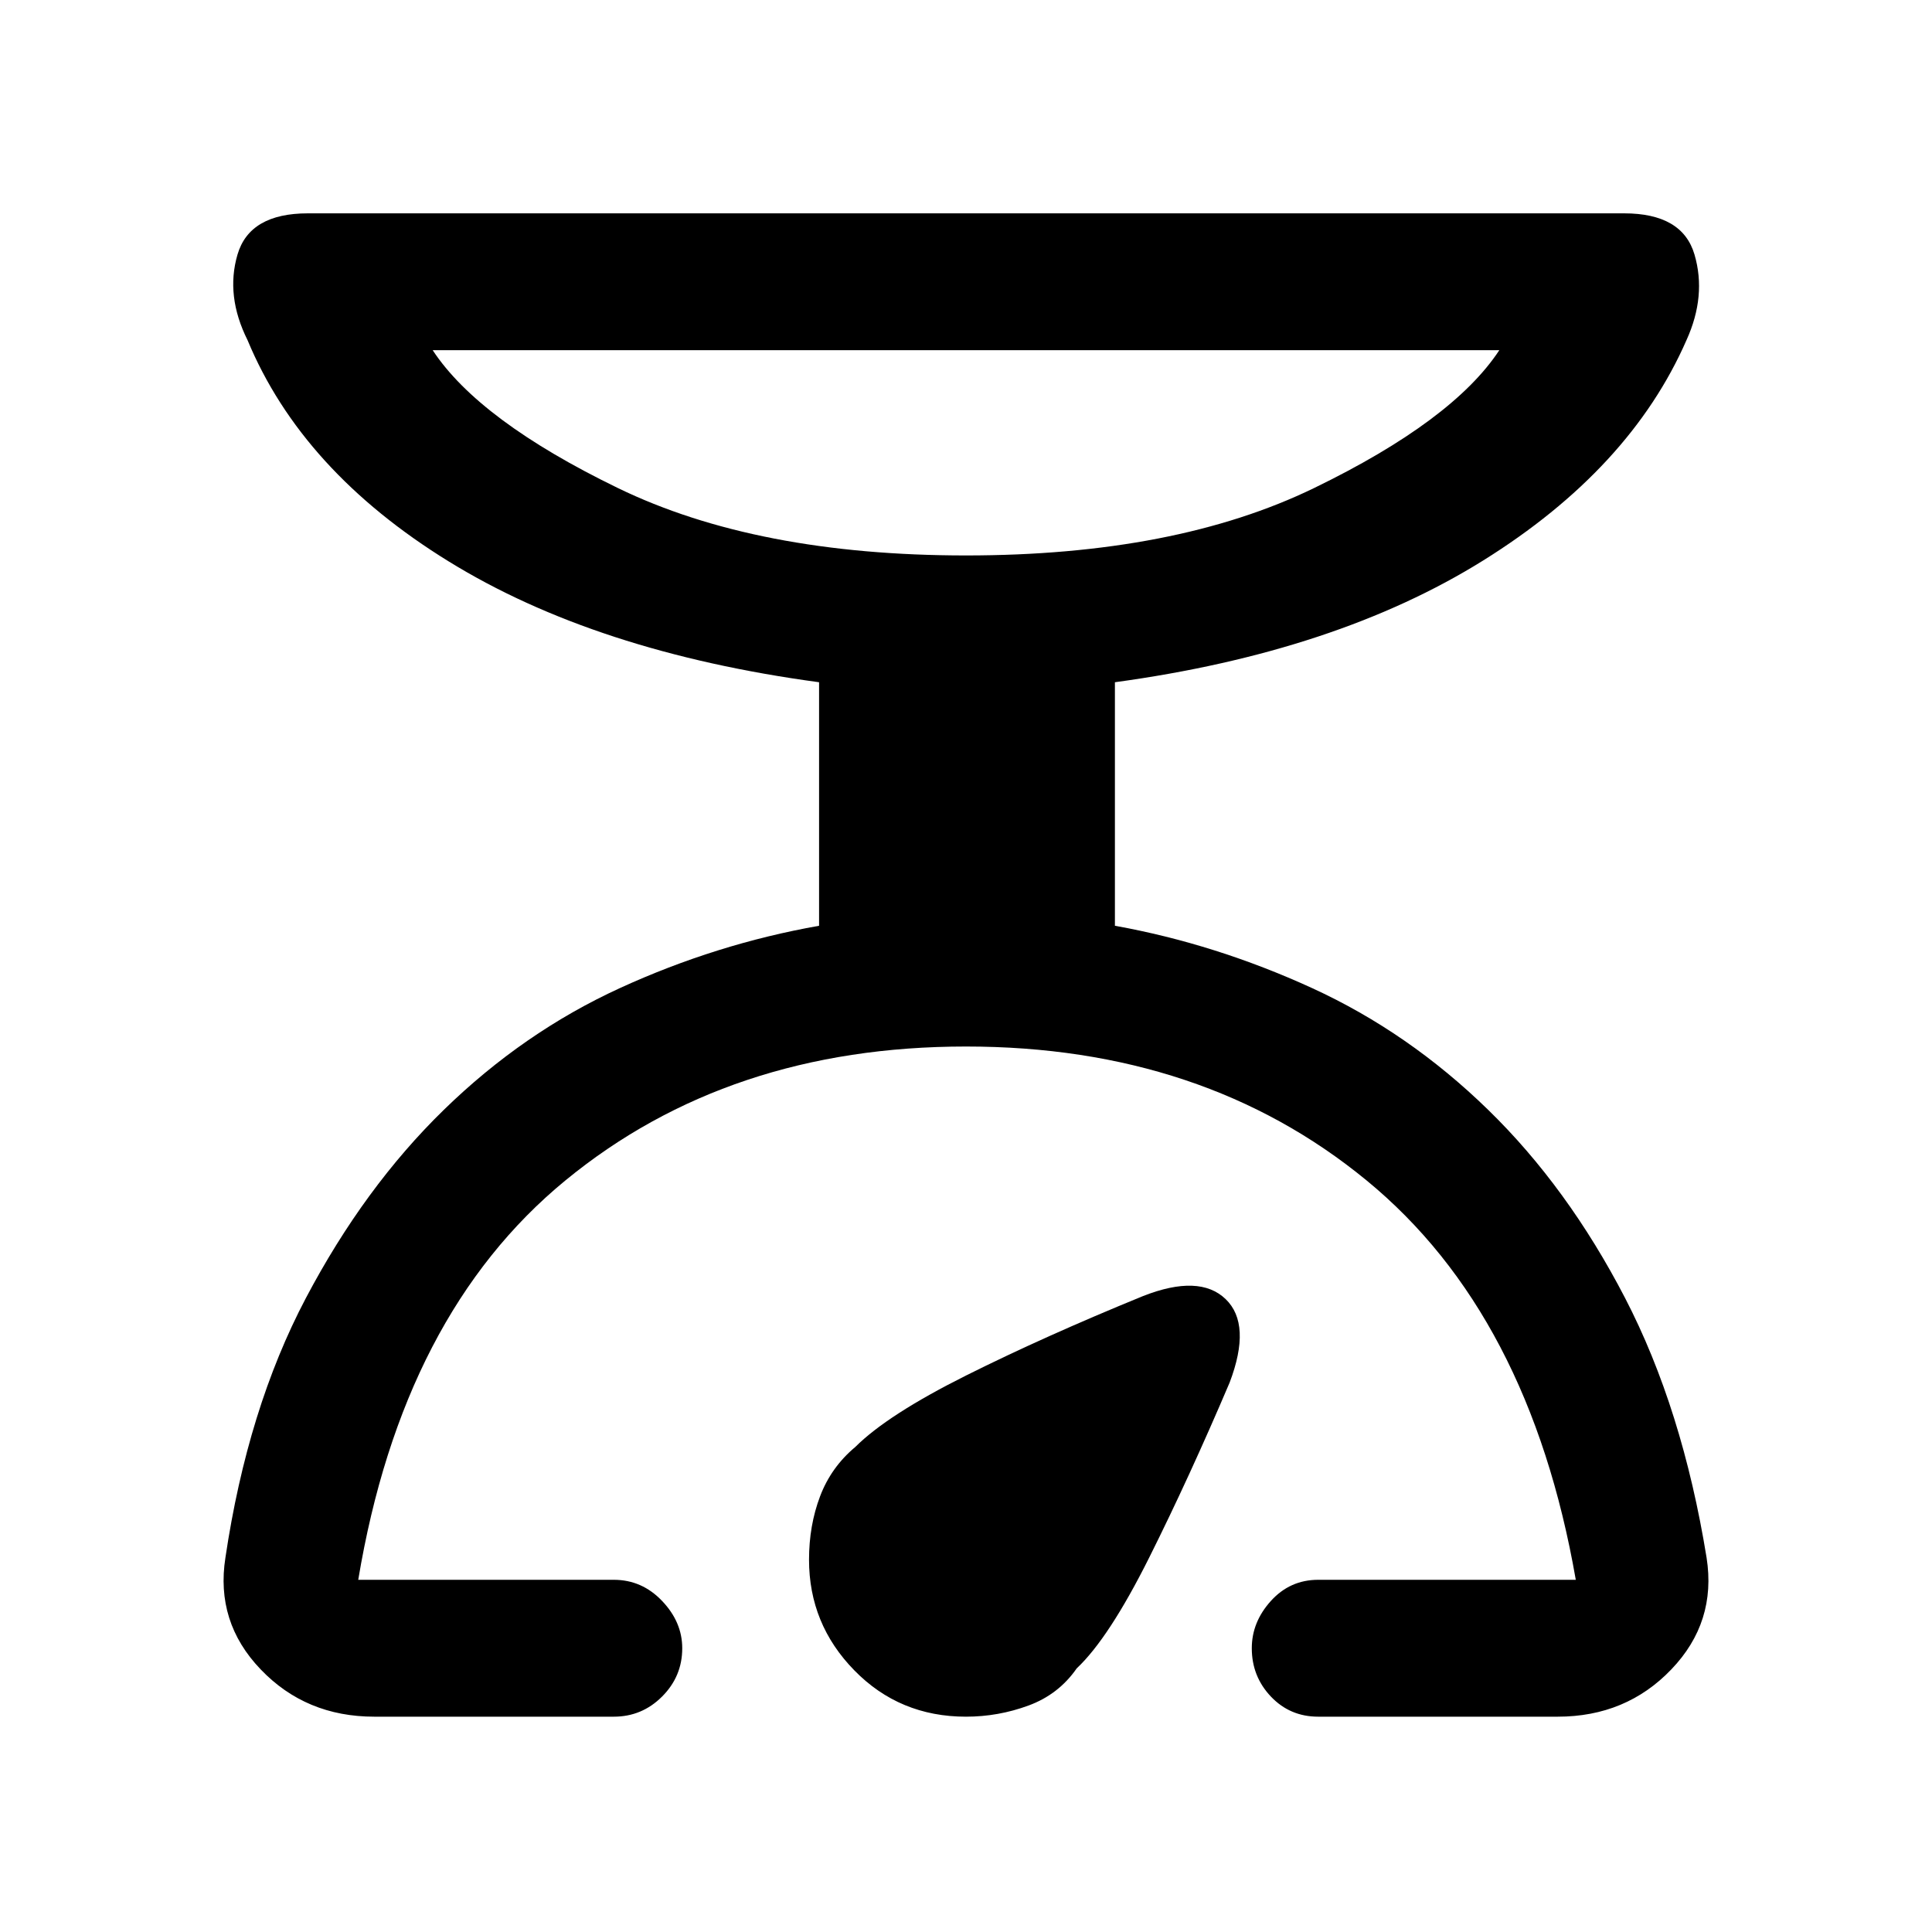 <svg xmlns="http://www.w3.org/2000/svg" height="40" width="40"><path d="M7.75 35.542q-1.417 0-2.354-.98-.938-.979-.729-2.312.458-3.083 1.666-5.375 1.209-2.292 2.855-3.896 1.645-1.604 3.645-2.521 2-.916 4.125-1.291v-5.042q-4.625-.625-7.666-2.5Q6.25 9.75 5.125 7.042q-.458-.917-.208-1.771.25-.854 1.458-.854h27.25q1.208 0 1.458.854t-.166 1.771q-1.167 2.666-4.209 4.562-3.041 1.896-7.625 2.521v5.042q2.084.375 4.084 1.291 2 .917 3.645 2.521 1.646 1.604 2.834 3.896 1.187 2.292 1.687 5.375.209 1.333-.729 2.312-.937.98-2.354.98h-4.958q-.584 0-.98-.417-.395-.417-.395-1 0-.542.395-.979.396-.438.98-.438h5.333q-.958-5.5-4.333-8.27-3.375-2.771-8.292-2.771t-8.292 2.771q-3.375 2.77-4.291 8.27h5.291q.584 0 1 .438.417.437.417.979 0 .583-.417 1-.416.417-1 .417ZM20 11.5q4.333 0 7.208-1.396t3.834-2.854H8.958q.959 1.458 3.834 2.854Q15.667 11.5 20 11.5Zm0 24.042q-1.375 0-2.312-.959-.938-.958-.938-2.291 0-.709.229-1.313t.729-1.021q.667-.666 2.292-1.479 1.625-.812 3.667-1.646 1.166-.458 1.708.063t.083 1.729q-.833 1.958-1.666 3.625-.834 1.667-1.5 2.292-.375.541-1 .77-.625.23-1.292.23ZM20 11.5Z"/></svg>